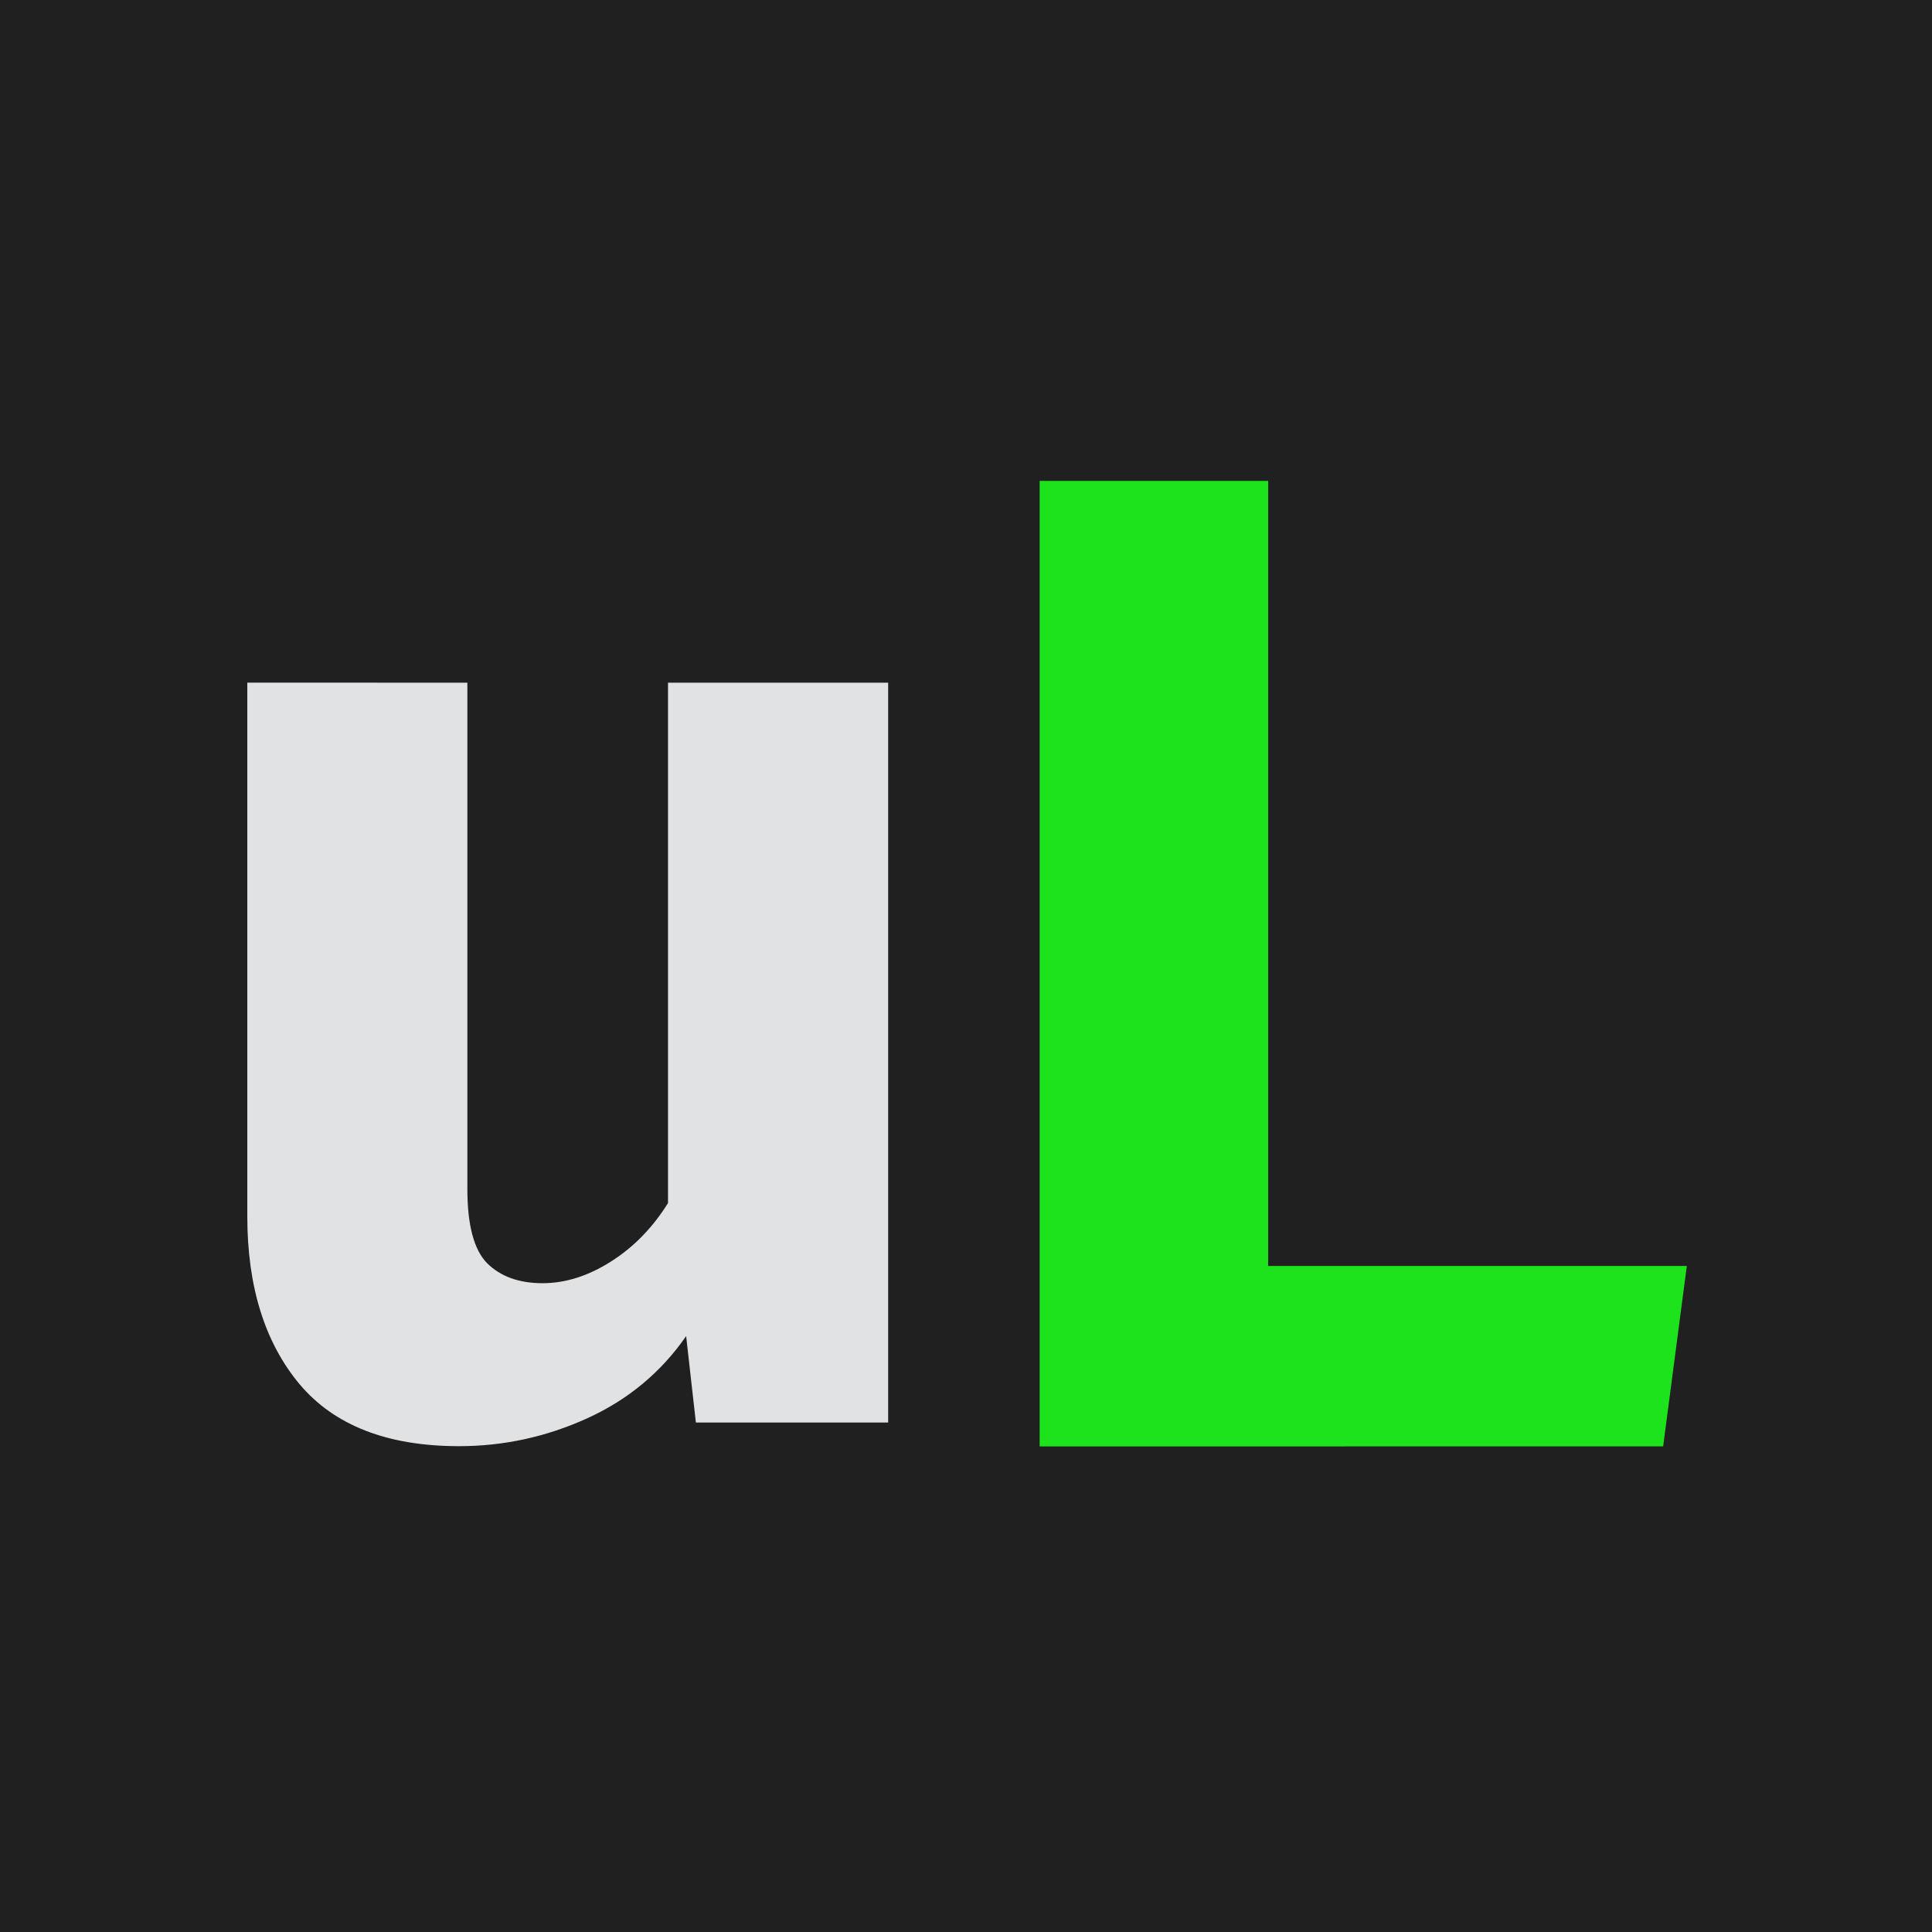 <?xml version="1.0" encoding="UTF-8"?>
<svg width="100" height="100" version="1.1" viewBox="0 0 46.458 46.458" xmlns="http://www.w3.org/2000/svg" xmlns:cc="http://creativecommons.org/ns#" xmlns:dc="http://purl.org/dc/elements/1.1/" xmlns:rdf="http://www.w3.org/1999/02/22-rdf-syntax-ns#">
<g transform="translate(76.556 -116.41)">
<path d="m-76.556 116.41h46.458v46.458h-46.458z" fill="#121212" fill-opacity=".936" stroke-width=".399"/>
<g transform="matrix(.98 0 0 .98 -3.201 4.603)">
<g>
<g aria-label="u">
<path d="m-63.384 130.84v12.427q0 1.316 0.479 1.812 0.496 0.496 1.367 0.496 0.838 0 1.675-0.53t1.402-1.436v-12.769h5.402v18.153h-4.718l-0.239-2.12q-0.923 1.333-2.427 2.017-1.504 0.684-3.145 0.684-2.632 0-3.914-1.521-1.282-1.538-1.282-4.12v-13.094z" fill="#e0e2e3" stroke-width=".855" style="font-feature-settings:normal;font-variant-caps:normal;font-variant-ligatures:normal;font-variant-numeric:normal"/>
</g>
<g aria-label="L">
<path d="m-49.342 149.58v-23.692h5.607v19.264h10.273l-0.581 4.427z" fill="#1ce31c" stroke-width=".855" style="font-feature-settings:normal;font-variant-caps:normal;font-variant-ligatures:normal;font-variant-numeric:normal"/>
</g>
</g>
</g>
</g>
</svg>

